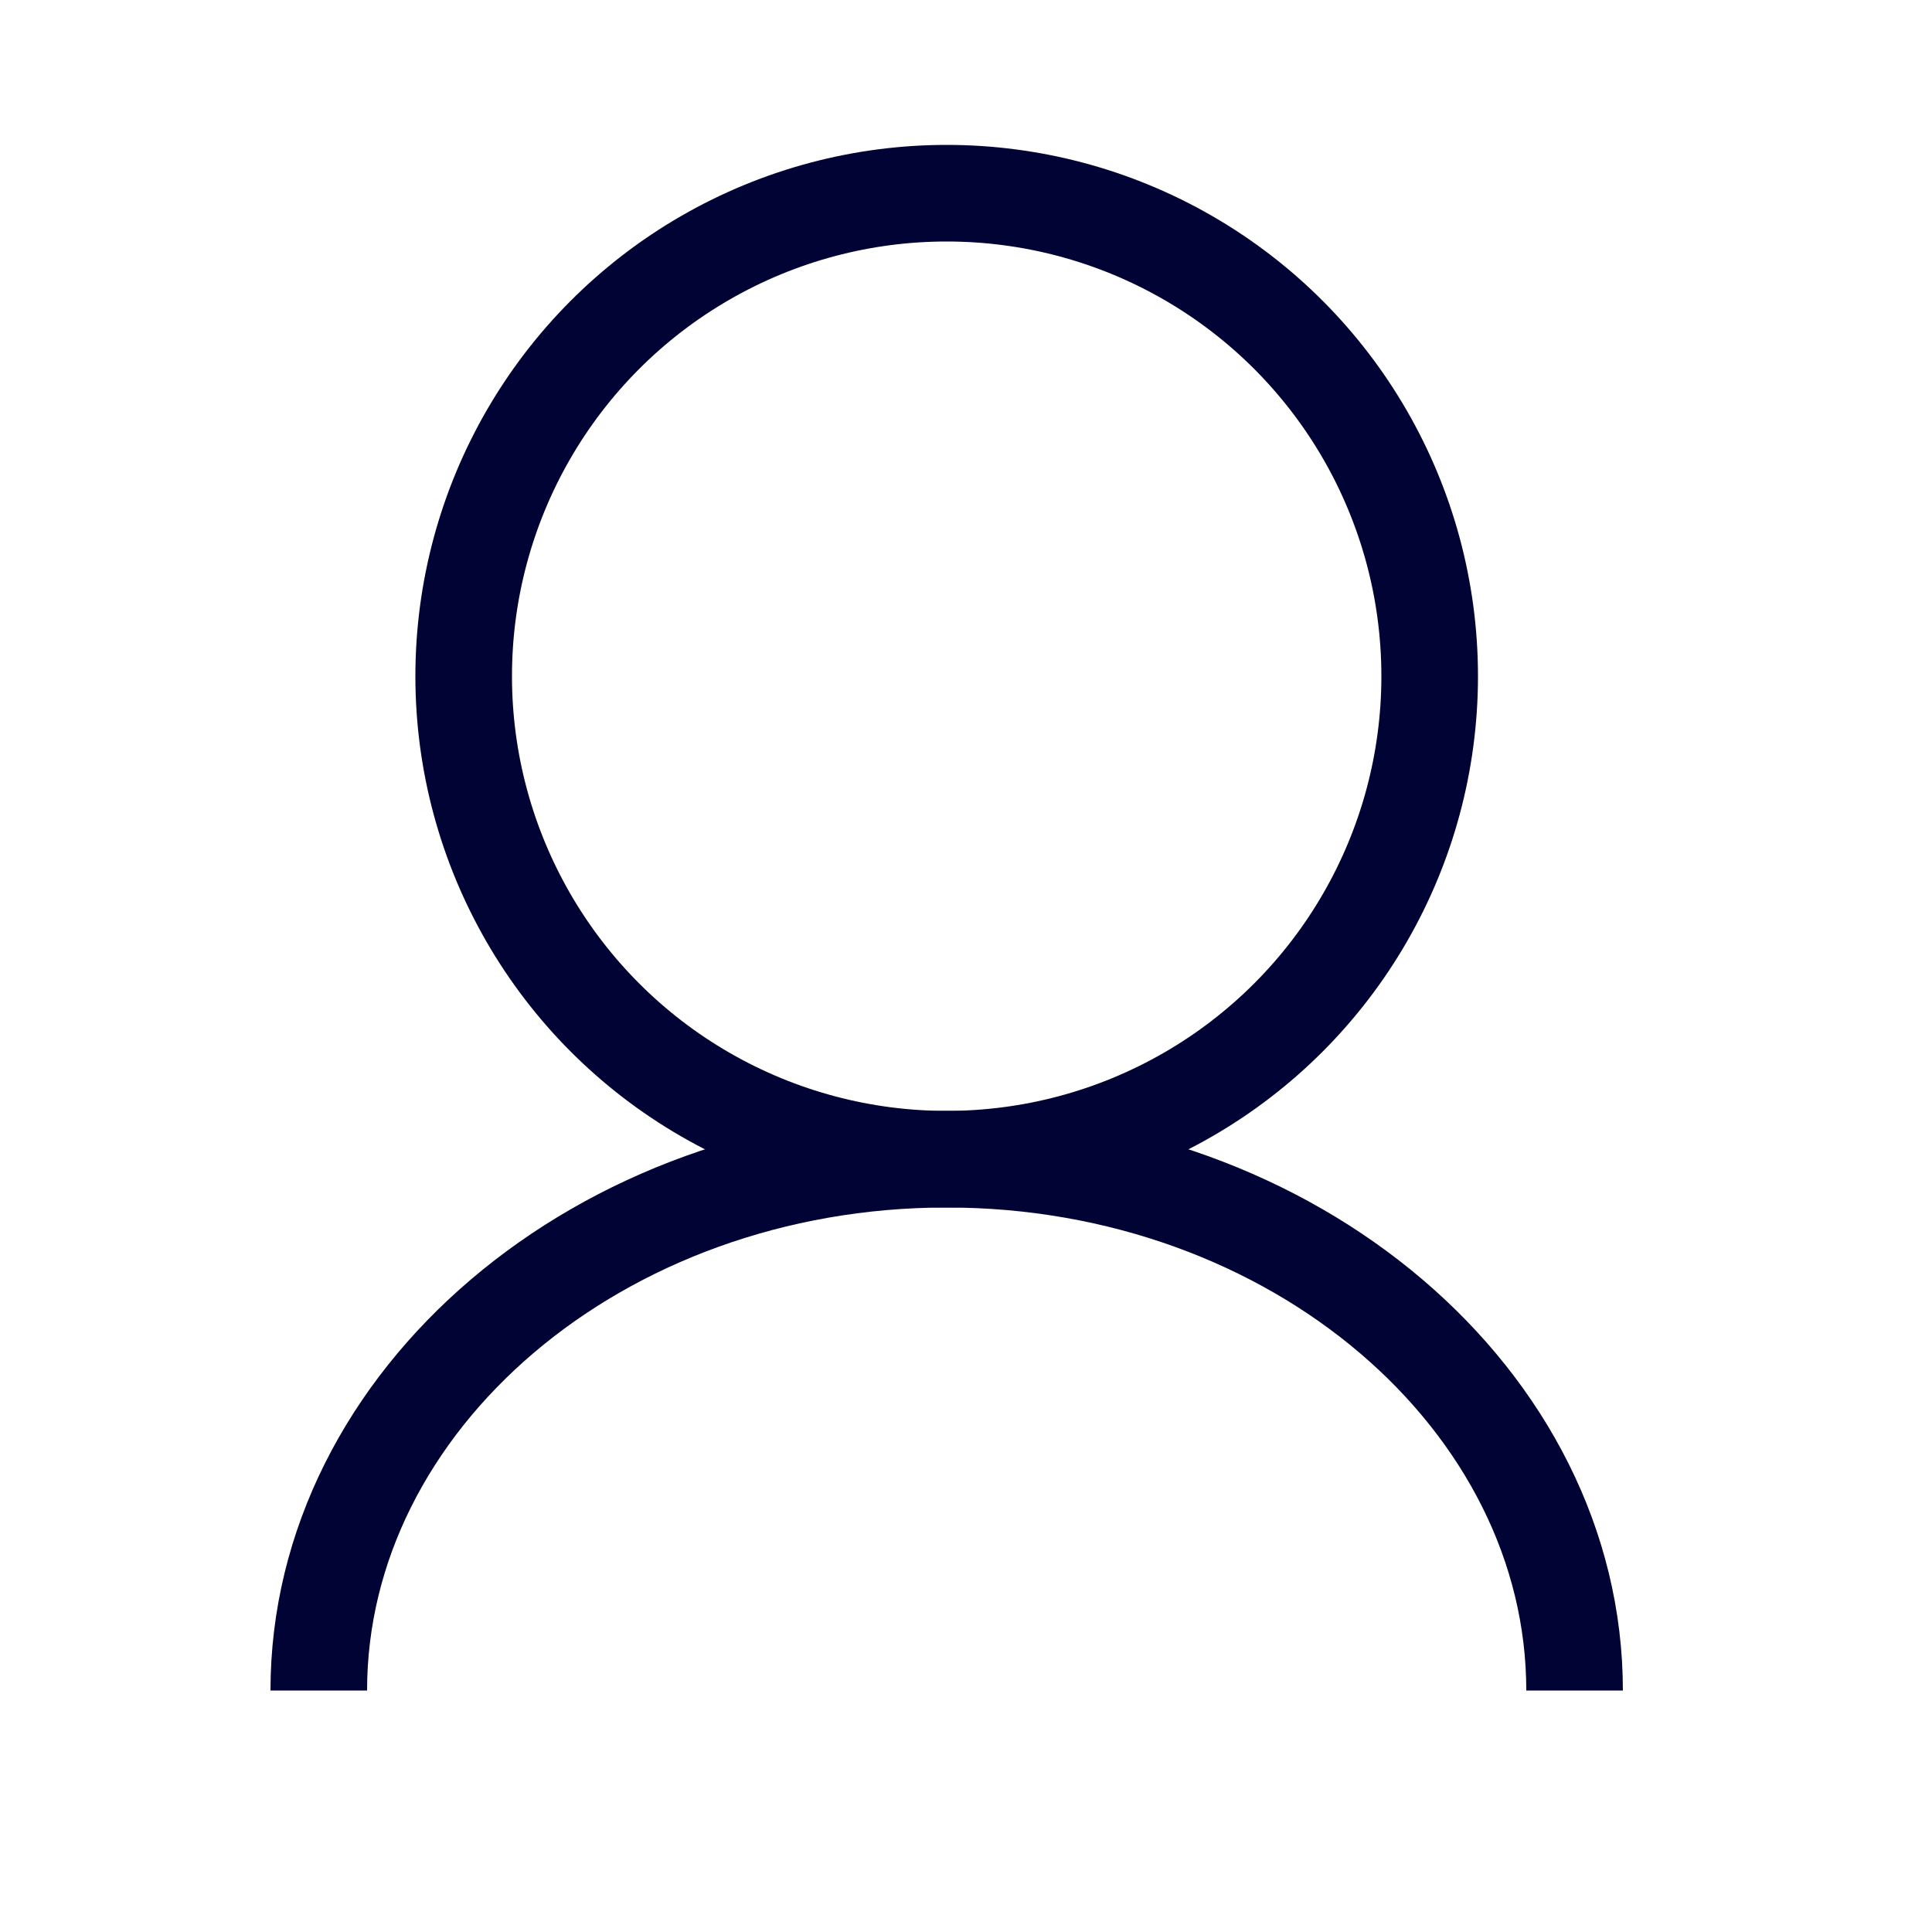 <?xml version="1.0" encoding="utf-8"?>
<!-- Generator: Adobe Illustrator 23.0.6, SVG Export Plug-In . SVG Version: 6.00 Build 0)  -->
<svg version="1.1" id="圖層_1" xmlns="http://www.w3.org/2000/svg" xmlns:xlink="http://www.w3.org/1999/xlink" x="0px" y="0px"
	 viewBox="0 0 20 20" style="enable-background:new 0 0 20 20;" xml:space="preserve">
<style type="text/css">
	.st0{fill:none;stroke:#000333;stroke-miterlimit:10;}
</style>
<g>
	<circle class="st0" cx="9.8" cy="7" r="5"/>
	<path class="st0" d="M3.3,17.5c0-3,2.9-5.5,6.5-5.5s6.5,2.5,6.5,5.5"/>
</g>
</svg>
